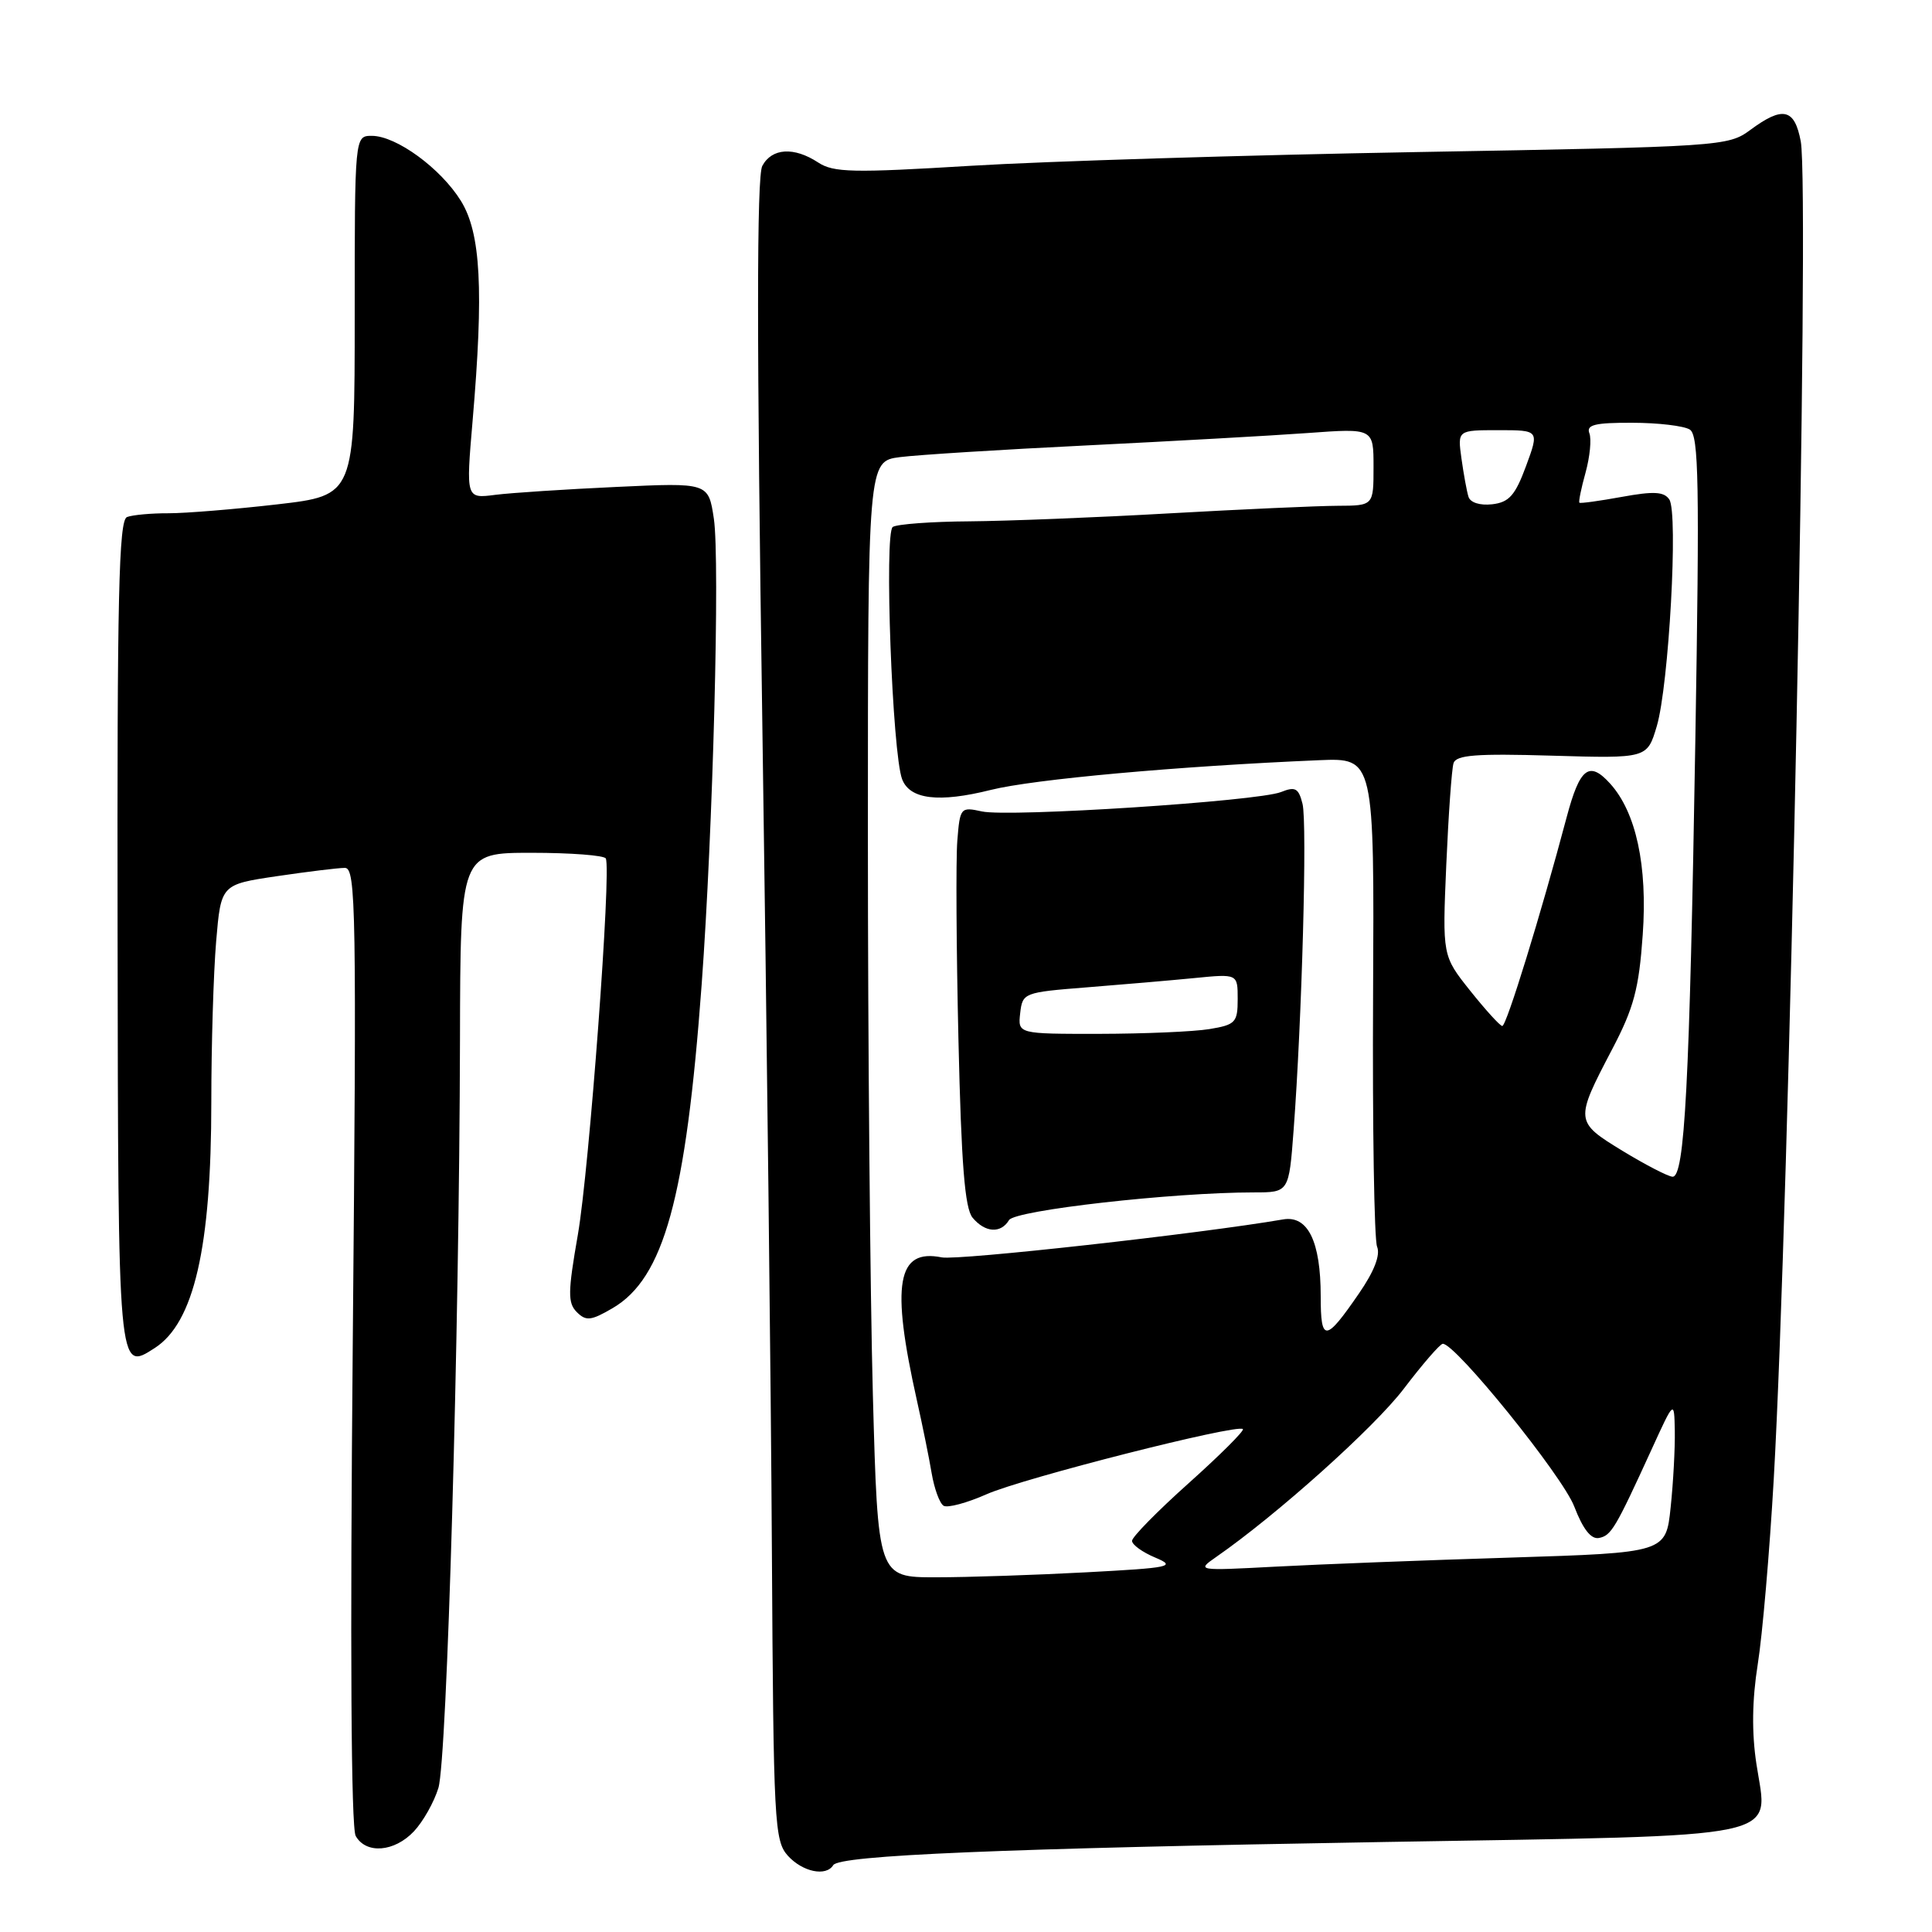<?xml version="1.0" encoding="UTF-8" standalone="no"?>
<!DOCTYPE svg PUBLIC "-//W3C//DTD SVG 1.1//EN" "http://www.w3.org/Graphics/SVG/1.1/DTD/svg11.dtd" >
<svg xmlns="http://www.w3.org/2000/svg" xmlns:xlink="http://www.w3.org/1999/xlink" version="1.1" viewBox="0 0 256 256">
 <g >
 <path fill="currentColor"
d=" M 110.41 247.14 C 111.22 245.83 132.64 244.93 183.62 244.07 C 237.65 243.16 234.26 243.87 232.74 233.77 C 232.10 229.60 232.16 225.26 232.91 220.53 C 233.53 216.66 234.48 205.62 235.03 196.00 C 237.09 160.08 239.81 25.13 238.61 18.73 C 237.79 14.38 236.24 14.02 231.92 17.22 C 228.98 19.39 228.13 19.44 187.71 20.15 C 165.05 20.55 138.45 21.37 128.62 21.97 C 113.01 22.92 110.45 22.87 108.41 21.53 C 105.21 19.43 102.28 19.61 101.01 21.98 C 100.26 23.37 100.26 45.19 101.01 95.73 C 101.59 135.20 102.17 184.67 102.28 205.65 C 102.49 241.59 102.61 243.91 104.40 245.90 C 106.35 248.04 109.46 248.69 110.41 247.14 Z  M 54.85 242.66 C 56.06 241.37 57.52 238.79 58.09 236.91 C 59.24 233.17 60.86 176.76 60.95 137.75 C 61.00 113.00 61.00 113.00 70.44 113.00 C 75.63 113.00 80.06 113.34 80.27 113.75 C 81.03 115.22 78.08 154.91 76.57 163.60 C 75.24 171.22 75.22 172.65 76.43 173.86 C 77.65 175.08 78.31 175.01 81.17 173.34 C 87.97 169.37 90.89 158.78 92.97 130.50 C 94.48 109.98 95.41 74.23 94.59 68.73 C 93.87 63.95 93.87 63.95 81.69 64.52 C 74.98 64.83 67.75 65.30 65.62 65.57 C 61.74 66.07 61.74 66.07 62.62 55.78 C 64.11 38.42 63.71 30.88 61.08 26.63 C 58.41 22.31 52.51 18.00 49.27 18.00 C 47.00 18.00 47.00 18.00 47.00 41.82 C 47.00 65.64 47.00 65.64 36.75 66.83 C 31.11 67.48 24.62 68.01 22.33 68.01 C 20.04 68.00 17.56 68.23 16.83 68.51 C 15.74 68.93 15.51 79.02 15.58 123.60 C 15.66 182.10 15.63 181.75 20.49 178.63 C 25.71 175.28 28.00 165.32 28.00 146.01 C 28.00 138.47 28.29 128.90 28.64 124.75 C 29.28 117.20 29.28 117.20 36.68 116.10 C 40.75 115.50 44.81 115.00 45.70 115.00 C 47.17 115.00 47.26 120.45 46.74 178.27 C 46.38 218.22 46.52 242.18 47.13 243.27 C 48.50 245.71 52.26 245.41 54.85 242.66 Z  M 115.66 184.84 C 115.30 171.55 115.00 138.28 115.00 110.90 C 115.00 61.12 115.00 61.12 119.25 60.57 C 121.59 60.27 132.72 59.57 144.00 59.02 C 155.28 58.46 168.44 57.73 173.25 57.38 C 182.00 56.74 182.00 56.74 182.00 61.87 C 182.00 67.00 182.00 67.00 177.25 67.02 C 174.64 67.03 164.62 67.48 155.00 68.02 C 145.38 68.57 133.43 69.04 128.45 69.08 C 123.47 69.11 118.90 69.45 118.30 69.82 C 117.14 70.55 118.23 99.86 119.54 103.26 C 120.57 105.93 124.40 106.39 131.28 104.67 C 136.94 103.25 156.14 101.52 174.80 100.73 C 182.10 100.43 182.10 100.43 181.94 131.96 C 181.85 149.31 182.09 164.26 182.47 165.19 C 182.93 166.30 182.09 168.46 180.07 171.39 C 175.63 177.85 175.00 177.90 175.00 171.76 C 175.00 164.49 173.30 161.01 170.01 161.58 C 159.03 163.47 126.96 167.04 124.79 166.61 C 118.86 165.42 118.04 170.09 121.48 185.50 C 122.22 188.80 123.11 193.17 123.45 195.21 C 123.80 197.26 124.50 199.19 125.03 199.52 C 125.55 199.84 128.12 199.15 130.74 197.99 C 135.52 195.87 163.97 188.64 164.69 189.36 C 164.91 189.57 161.69 192.78 157.54 196.50 C 153.39 200.21 150.00 203.66 150.00 204.17 C 150.00 204.68 151.38 205.68 153.08 206.39 C 155.90 207.58 155.16 207.74 143.92 208.34 C 137.19 208.70 128.23 209.00 124.00 209.00 C 116.32 209.00 116.32 209.00 115.66 184.84 Z  M 133.70 161.67 C 134.49 160.36 155.39 158.00 166.14 158.00 C 170.79 158.00 170.79 158.00 171.41 149.75 C 172.51 135.19 173.23 109.04 172.59 106.51 C 172.07 104.43 171.63 104.19 169.74 104.95 C 166.68 106.17 133.70 108.31 130.11 107.52 C 127.28 106.90 127.20 107.00 126.85 111.40 C 126.65 113.89 126.72 125.77 127.00 137.81 C 127.38 154.29 127.84 160.10 128.87 161.35 C 130.53 163.34 132.61 163.48 133.70 161.67 Z  M 161.13 206.32 C 169.14 200.77 182.08 189.17 186.00 184.03 C 188.47 180.78 190.80 178.09 191.17 178.06 C 192.78 177.92 207.06 195.58 208.60 199.63 C 209.75 202.62 210.82 203.99 211.87 203.79 C 213.50 203.47 214.03 202.58 218.87 192.00 C 221.84 185.50 221.84 185.50 221.92 189.60 C 221.96 191.86 221.72 196.42 221.37 199.73 C 220.74 205.74 220.74 205.74 200.12 206.39 C 188.78 206.74 174.78 207.28 169.00 207.59 C 158.62 208.14 158.53 208.13 161.13 206.32 Z  M 215.00 152.50 C 208.67 148.63 208.65 148.52 213.62 139.03 C 216.49 133.56 217.17 131.02 217.67 123.86 C 218.32 114.72 216.79 107.63 213.35 103.83 C 210.58 100.77 209.34 101.72 207.60 108.25 C 204.17 121.17 199.60 136.00 199.06 135.95 C 198.75 135.93 196.84 133.82 194.81 131.28 C 191.12 126.65 191.12 126.65 191.64 114.58 C 191.93 107.93 192.36 101.88 192.60 101.13 C 192.94 100.04 195.59 99.83 205.64 100.13 C 218.26 100.50 218.26 100.50 219.53 96.23 C 221.13 90.84 222.40 67.95 221.19 66.18 C 220.49 65.14 219.12 65.07 214.90 65.84 C 211.93 66.38 209.40 66.73 209.28 66.61 C 209.15 66.49 209.52 64.68 210.10 62.60 C 210.67 60.52 210.90 58.18 210.60 57.41 C 210.17 56.29 211.34 56.00 216.28 56.02 C 219.70 56.02 223.13 56.43 223.91 56.92 C 225.10 57.68 225.21 64.01 224.64 98.16 C 223.88 143.79 223.23 156.04 221.61 155.92 C 221.00 155.88 218.03 154.34 215.00 152.50 Z  M 194.58 65.82 C 194.35 65.09 193.94 62.81 193.65 60.75 C 193.13 57.00 193.13 57.00 198.55 57.00 C 203.96 57.00 203.96 57.00 202.21 61.75 C 200.77 65.65 199.96 66.56 197.72 66.82 C 196.10 67.00 194.82 66.60 194.58 65.82 Z  M 135.18 134.25 C 135.49 131.55 135.66 131.49 144.00 130.83 C 148.68 130.46 155.09 129.91 158.25 129.60 C 164.00 129.03 164.00 129.03 164.00 132.38 C 164.00 135.48 163.71 135.79 160.25 136.36 C 158.19 136.70 151.63 136.98 145.68 136.99 C 134.87 137.00 134.87 137.00 135.18 134.25 Z "/>
</g>
</svg>